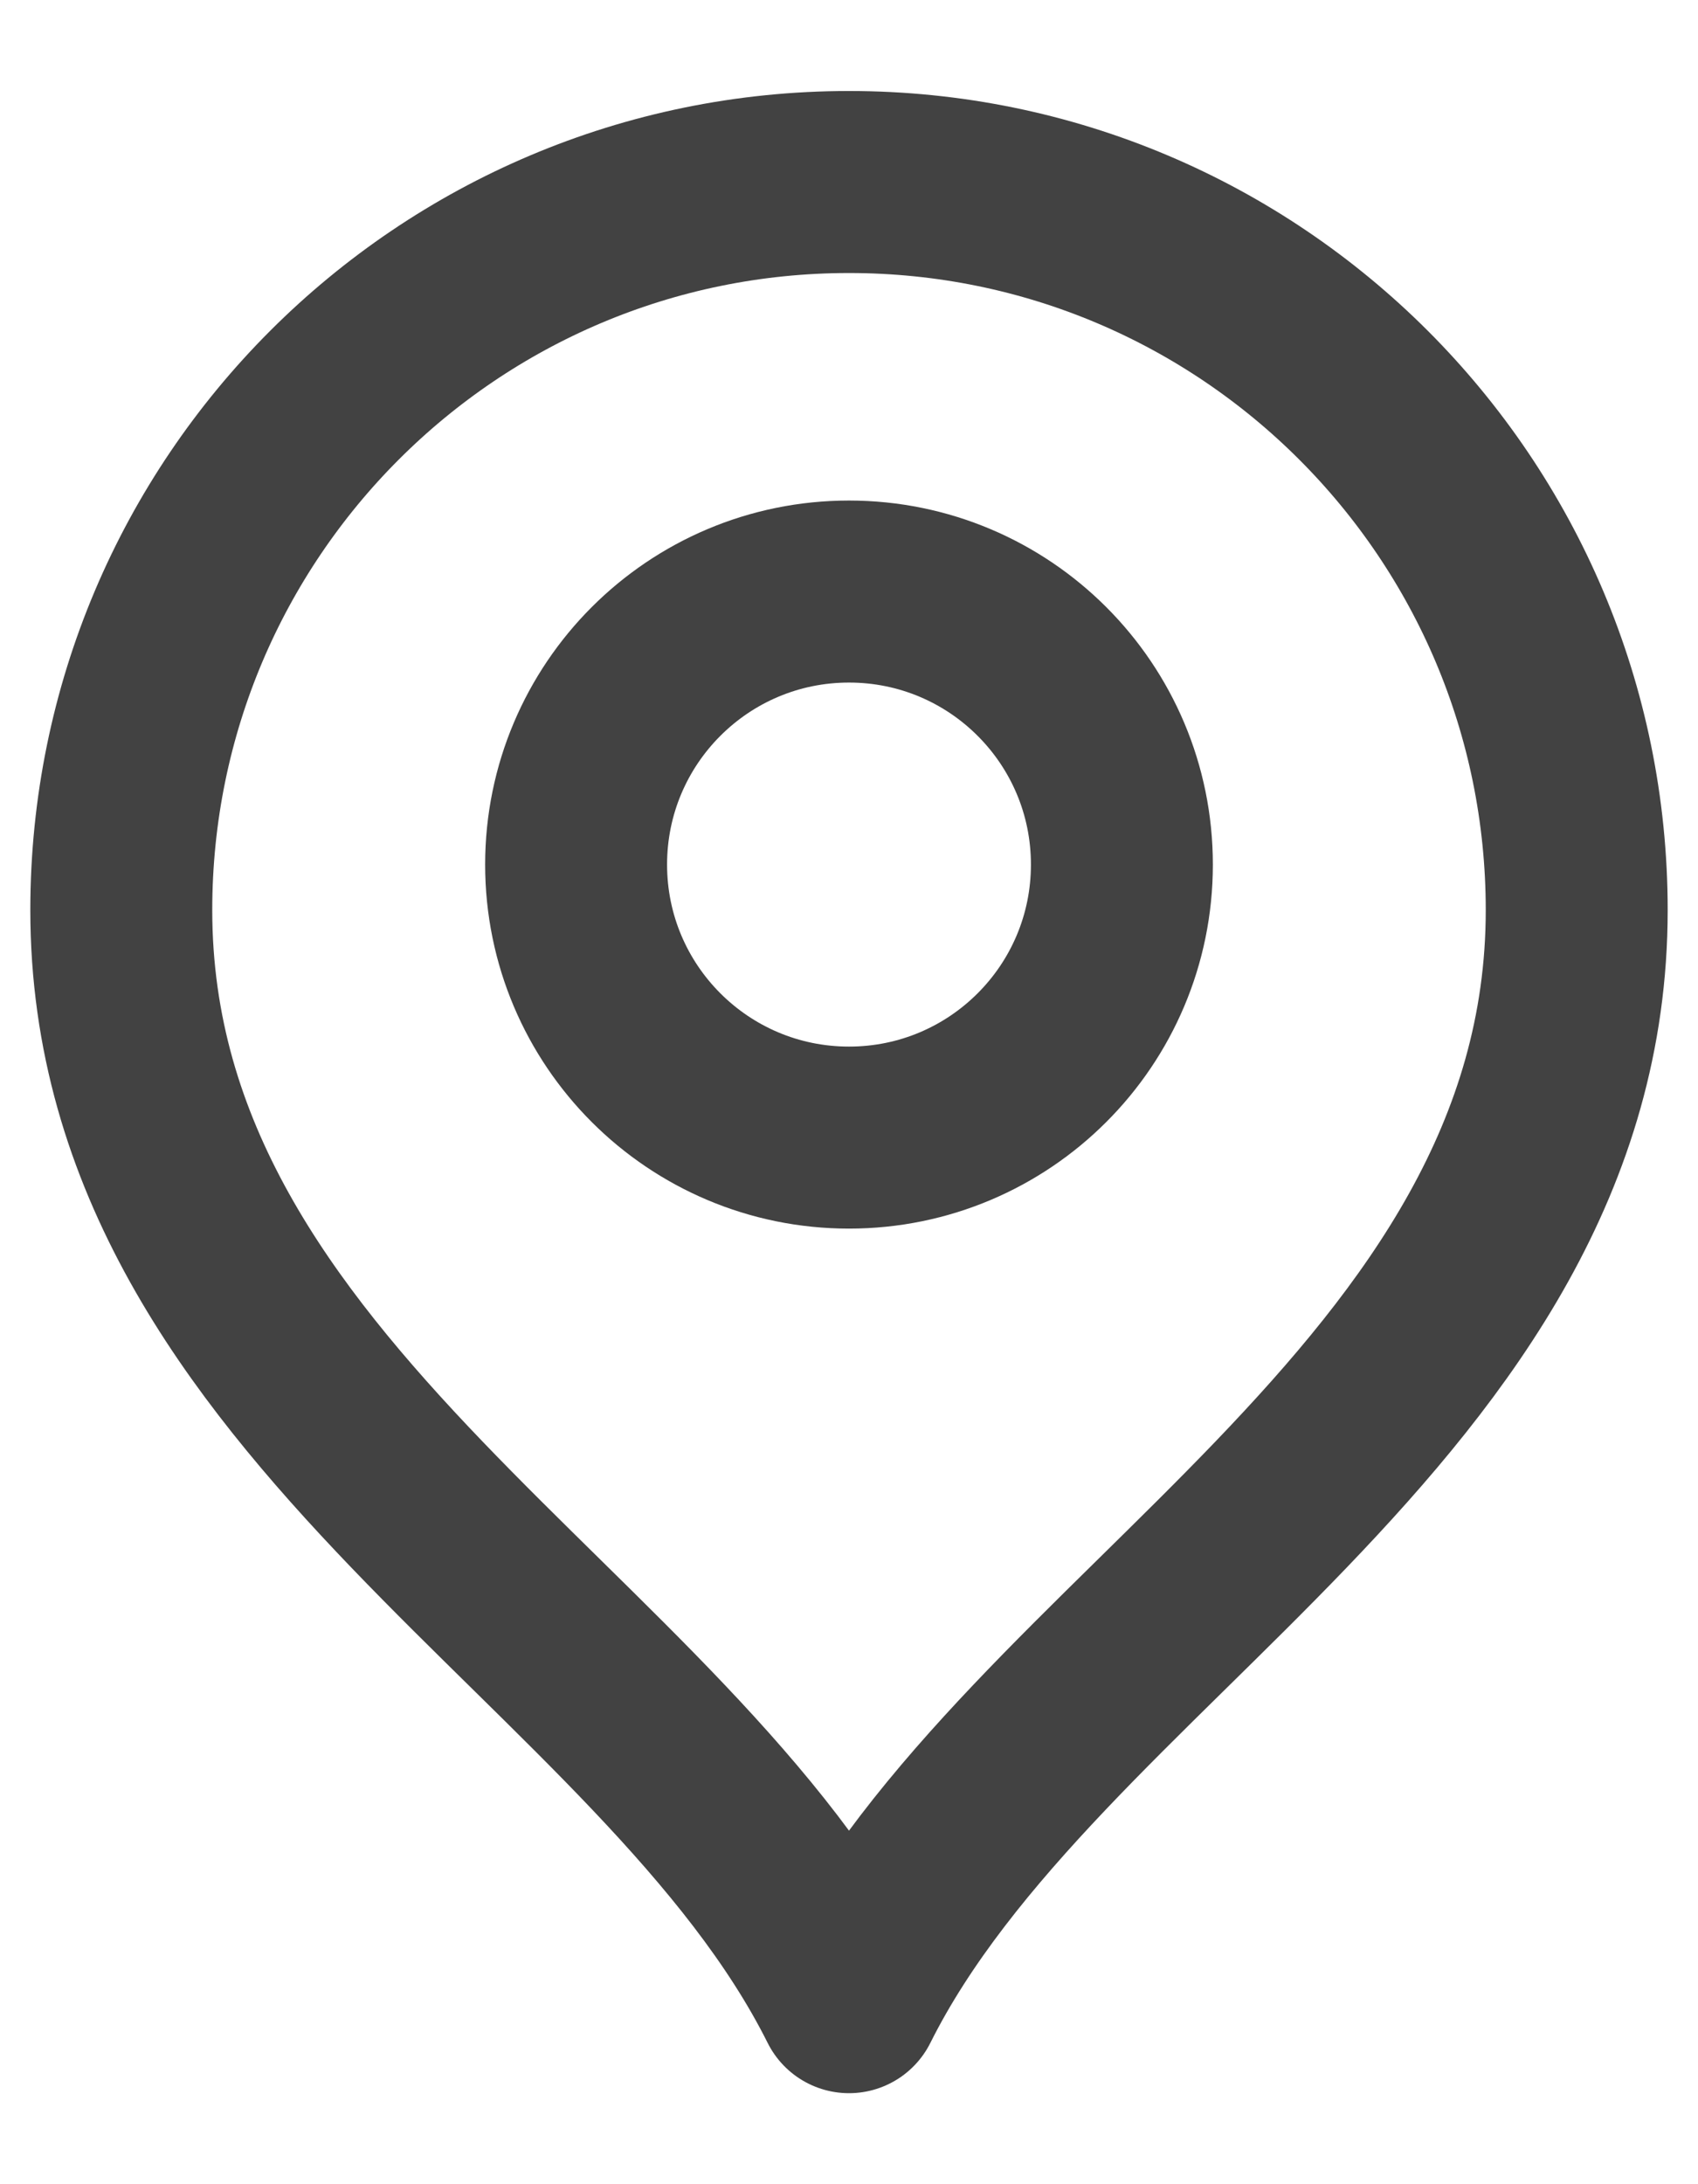 <svg width="14" height="18" viewBox="0 0 14 18" fill="none" xmlns="http://www.w3.org/2000/svg">
<path d="M7 9.375C8.243 9.375 9.25 8.368 9.25 7.125C9.25 5.882 8.243 4.875 7 4.875C5.757 4.875 4.75 5.882 4.75 7.125C4.75 8.368 5.757 9.375 7 9.375Z" stroke="#424242" stroke-width="1.5" stroke-linecap="round" stroke-linejoin="round"/>
<path d="M7 16.5C8.5 13.5 13 11.564 13 7.5C13 4.186 10.314 1.5 7 1.5C3.686 1.5 1 4.186 1 7.5C1 11.564 5.5 13.5 7 16.5Z" stroke="#424242" stroke-width="1.5" stroke-linecap="round" stroke-linejoin="round"/>
</svg>
